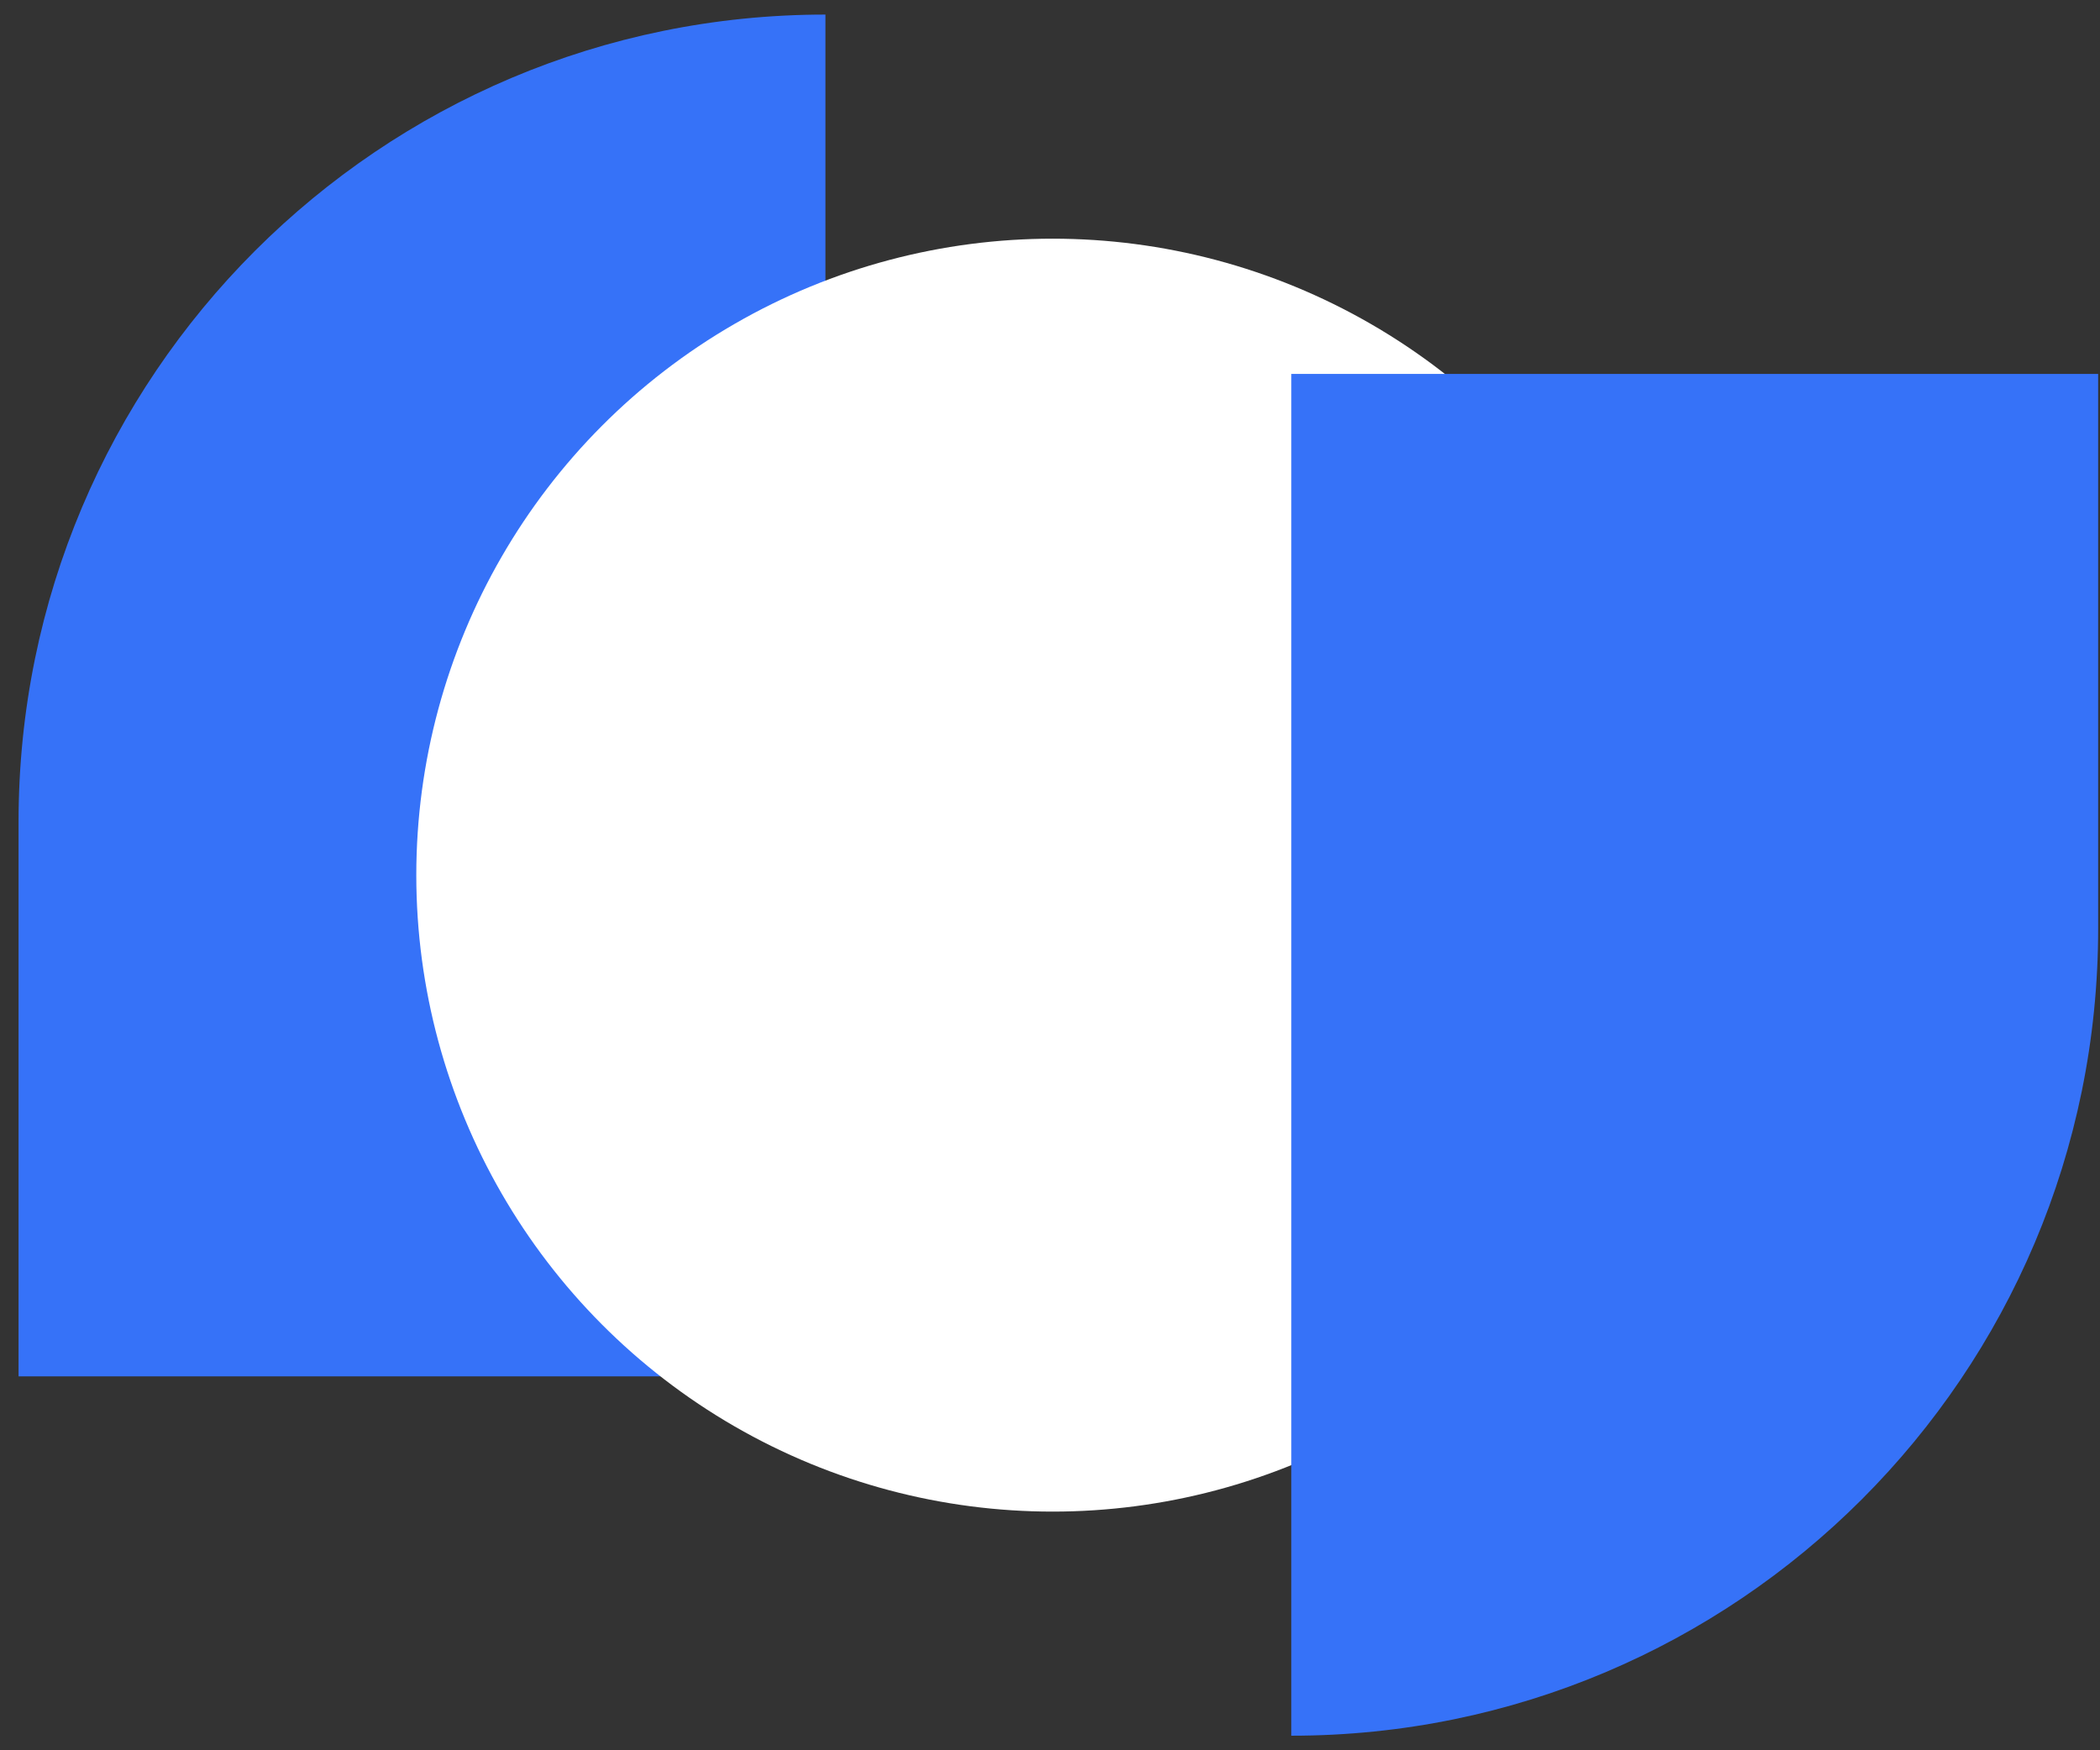 <svg width="144" height="120" viewBox="0 0 144 120" fill="none" xmlns="http://www.w3.org/2000/svg">
<rect x="0" y="0" width="144" height="120" fill="#333333" stroke="none"/>
<g id="Frame 4938">
<path id="Rectangle 4412" d="M56.601 94.364L56.601 0.999C26.044 0.999 1.273 25.77 1.273 56.326L1.273 94.364L56.601 94.364Z" fill="#3672F8"/>
<circle id="Ellipse 931" cx="72.182" cy="60" r="43.636" fill="white"/>
<path id="Rectangle 4413" d="M88.546 25.636L88.546 119.001C119.102 119.001 143.873 94.23 143.873 63.674L143.873 25.636L88.546 25.636Z" fill="#3672F8"/>
</g>
</svg>
